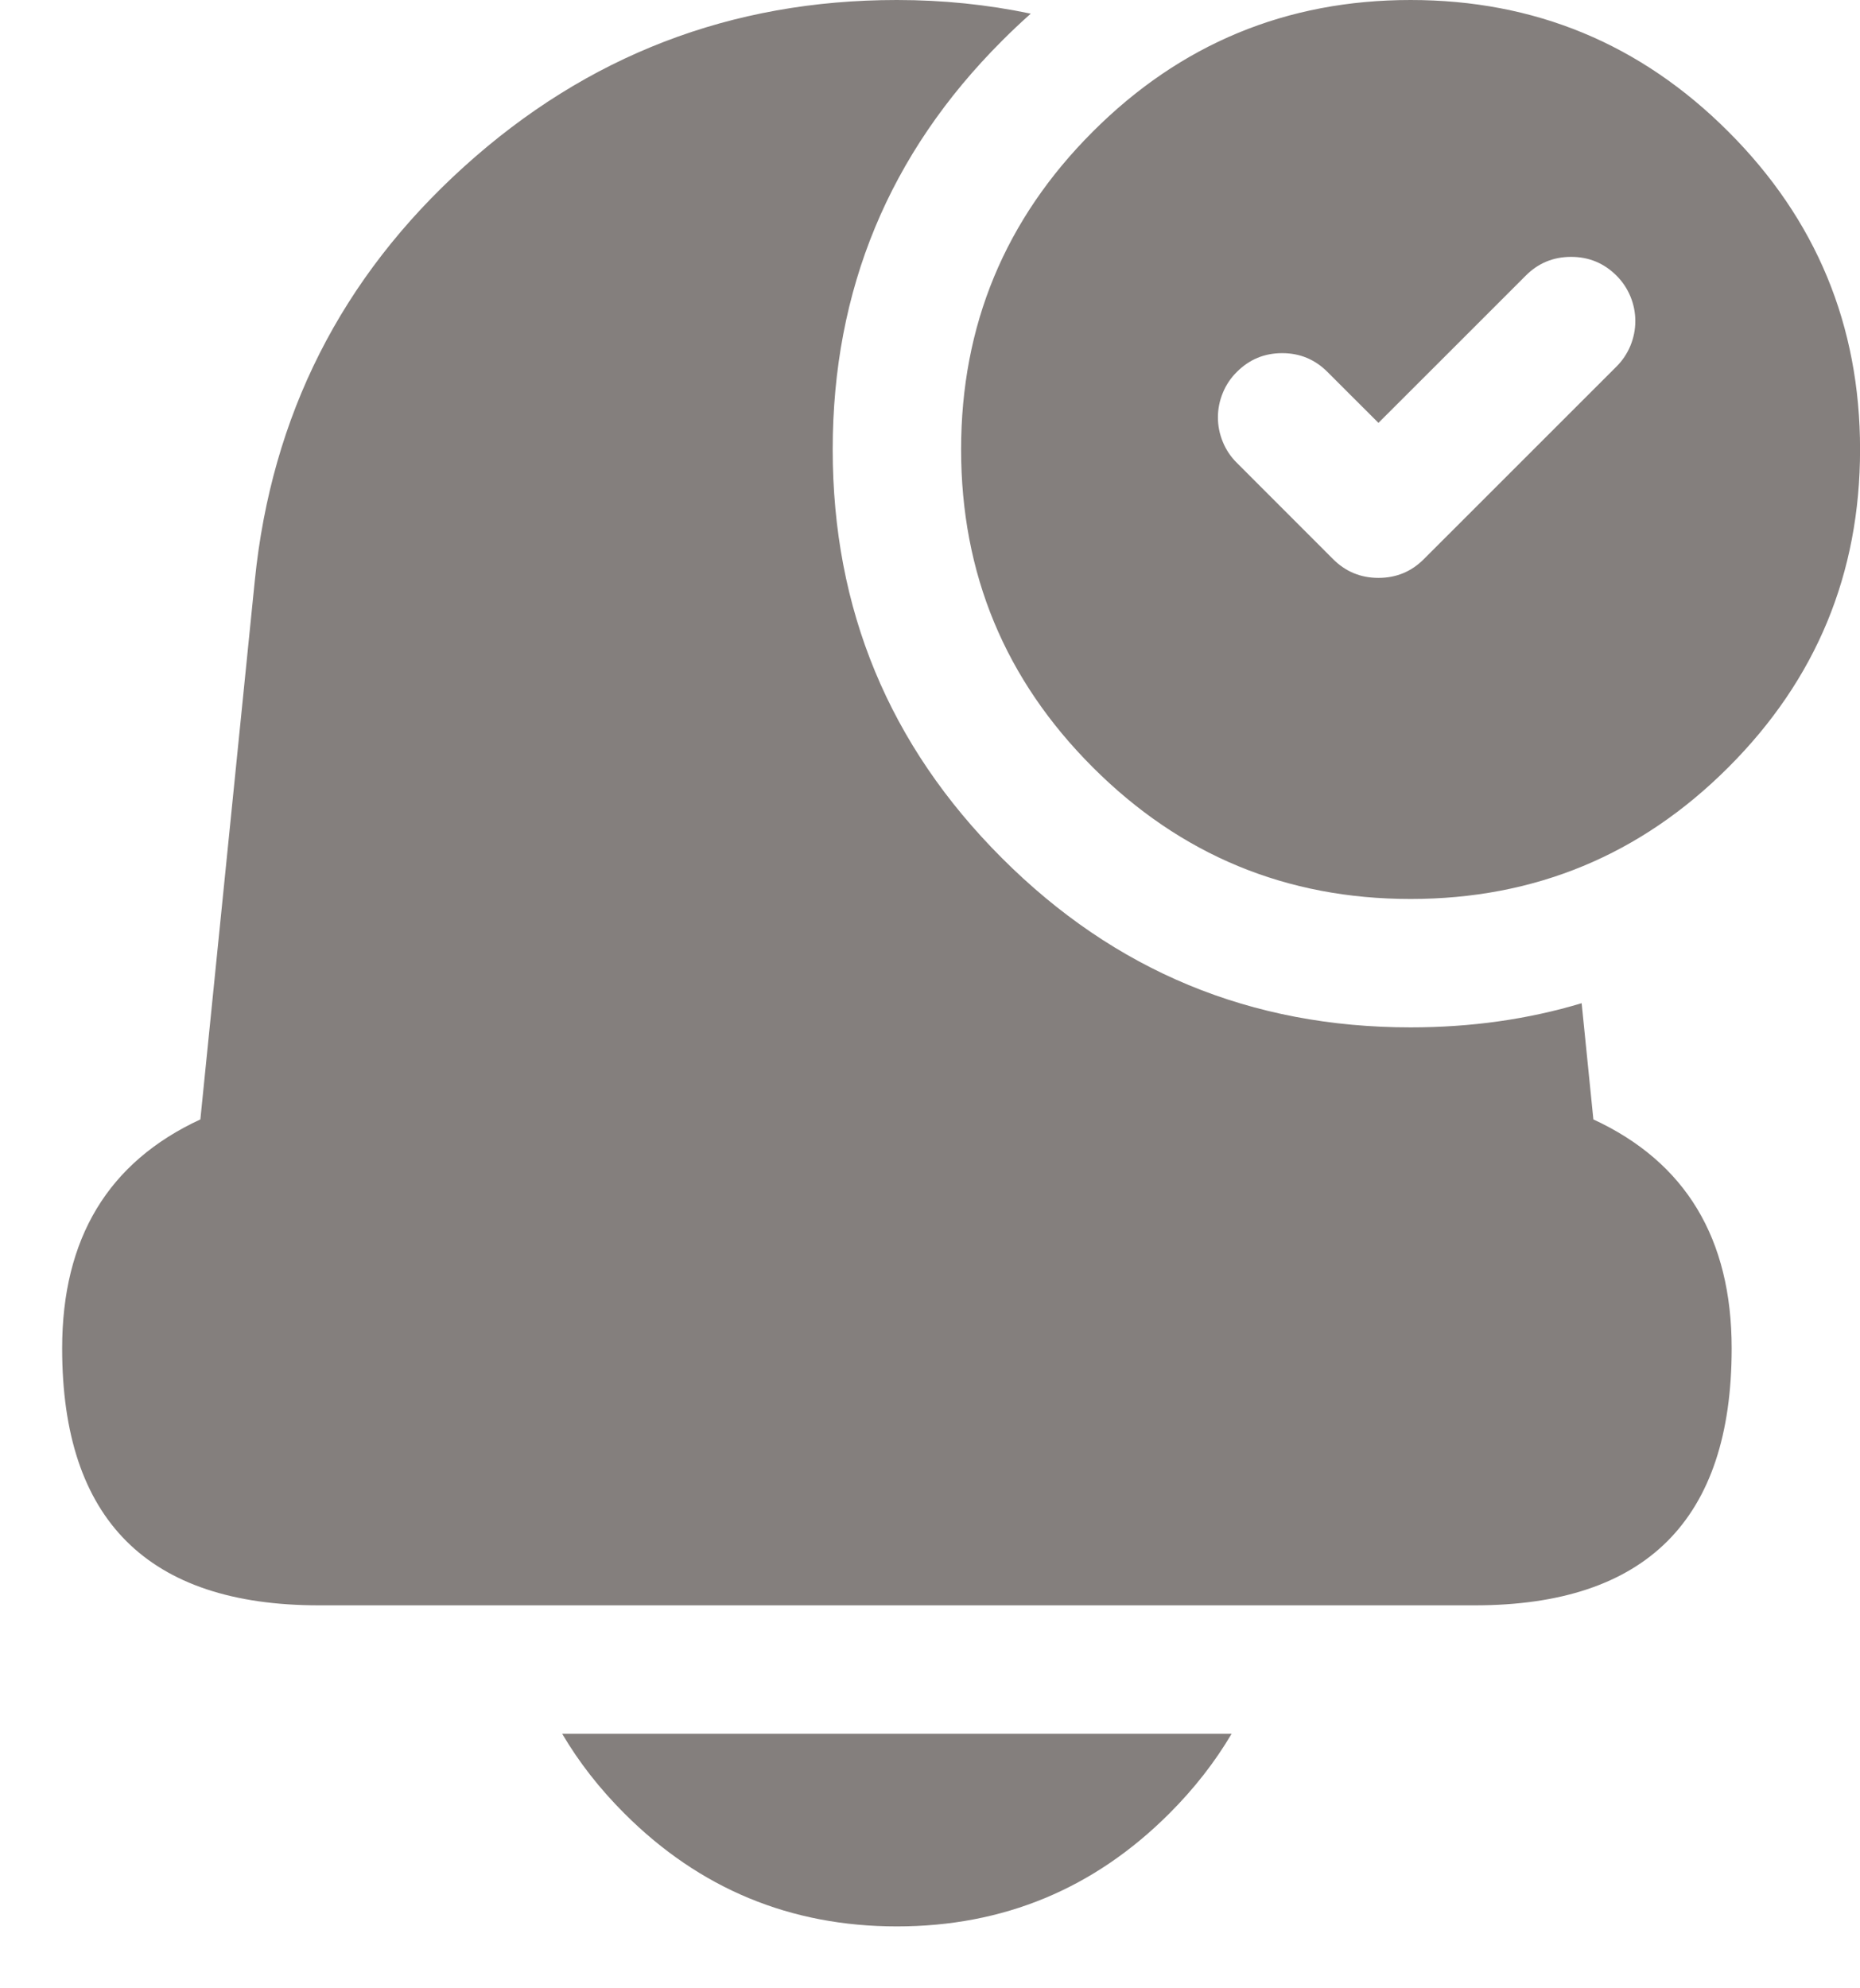 <svg width="29" height="31" viewBox="0 0 29 31" fill="none" xmlns="http://www.w3.org/2000/svg">
<path fill-rule="evenodd" clip-rule="evenodd" d="M12.983 7.008C12.983 4.52 13.862 2.396 15.622 0.637C15.769 0.489 15.919 0.348 16.071 0.213C15.394 0.071 14.699 0 13.985 0H13.983C11.4 0 9.151 0.866 7.236 2.598C5.32 4.33 4.233 6.48 3.973 9.049L3.124 17.453C1.687 18.118 0.969 19.308 0.969 21.023V21.025C0.969 23.694 2.303 25.029 4.972 25.029H22.995C25.664 25.029 26.999 23.694 26.999 21.025V21.023C26.999 19.308 26.28 18.118 24.843 17.453L24.66 15.641C23.823 15.893 22.934 16.018 21.993 16.018C19.505 16.018 17.381 15.139 15.622 13.379C13.862 11.62 12.983 9.496 12.983 7.008ZM17.038 2.053C15.669 3.421 14.985 5.073 14.985 7.008C14.985 8.943 15.669 10.595 17.038 11.963C18.406 13.332 20.058 14.016 21.993 14.016C23.928 14.016 25.58 13.332 26.948 11.963C28.317 10.595 29.001 8.943 29.001 7.008C29.001 5.073 28.317 3.421 26.948 2.053C25.58 0.684 23.928 0 21.993 0C20.058 0 18.406 0.684 17.038 2.053ZM21.052 6.154L20.698 5.8C20.503 5.604 20.267 5.506 19.991 5.506C19.714 5.506 19.478 5.604 19.283 5.8C19.189 5.893 19.116 6.002 19.066 6.124C19.015 6.247 18.989 6.375 18.989 6.507C18.989 6.64 19.015 6.768 19.066 6.891C19.116 7.013 19.189 7.122 19.283 7.215L20.784 8.717C20.98 8.913 21.216 9.01 21.492 9.01C21.769 9.01 22.005 8.913 22.2 8.717L25.204 5.714C25.298 5.62 25.37 5.512 25.421 5.389C25.471 5.266 25.497 5.139 25.497 5.006C25.497 4.873 25.471 4.745 25.421 4.623C25.37 4.5 25.298 4.392 25.204 4.298C25.008 4.102 24.772 4.005 24.496 4.005C24.219 4.005 23.983 4.102 23.788 4.298L22.372 5.714L21.492 6.593L21.052 6.154ZM9.736 28.275C9.348 27.887 9.024 27.472 8.765 27.031H19.203C18.943 27.472 18.619 27.887 18.231 28.275C17.058 29.448 15.643 30.035 13.984 30.035C12.325 30.035 10.909 29.448 9.736 28.275Z" fill="#847F7D"/>
</svg>
